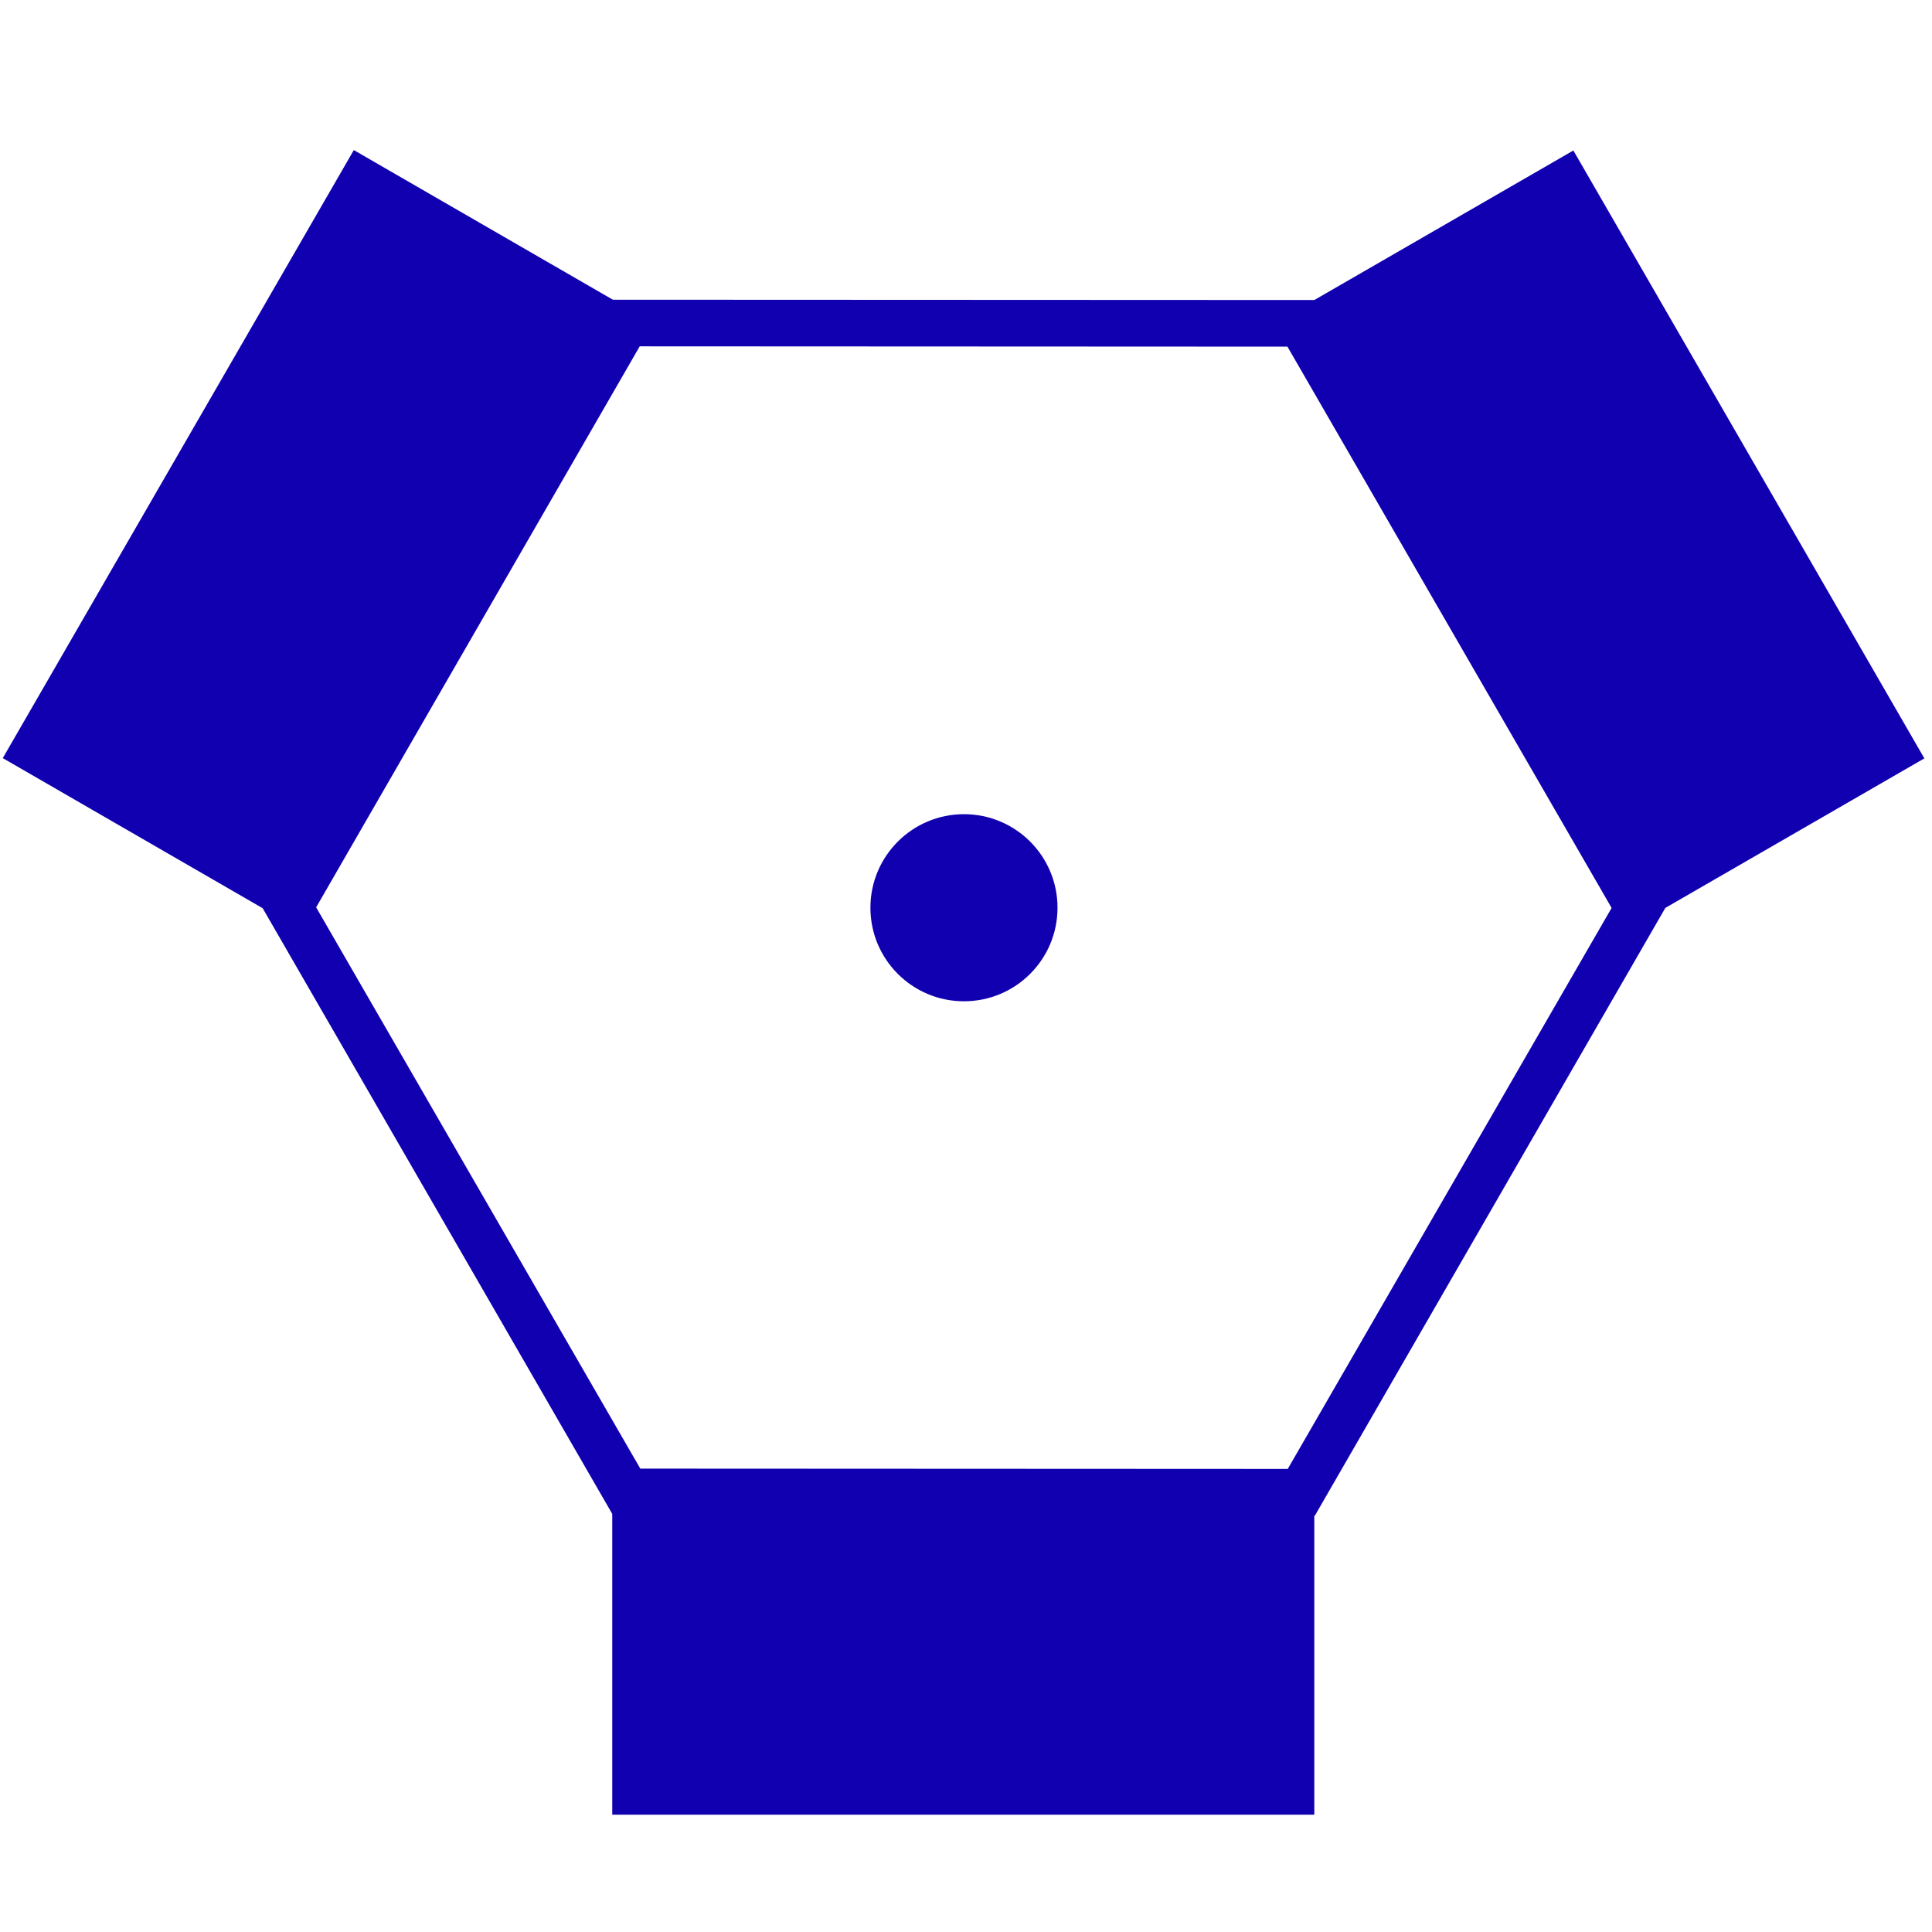 <?xml version="1.0" encoding="UTF-8" standalone="no"?>

<svg
    width="190"
    height="190"
    viewBox="0 -10 190 180">
  
  <path
      d="M34.795-.24L.273 59.556l25.56 14.762 34.378 59.565v29.58h69.042v-29.41h.057l34.464-59.766 25.474-14.705L154.73-.2l-25.474 14.705-68.985-.03zm28.117 19.3l63.7.03 31.88 55.2-31.85 55.17-63.672-.03-31.88-55.2zM94.8 65.07c-5.073 0-9.2 4.117-9.2 9.2s4.117 9.2 9.2 9.2 9.2-4.117 9.2-9.2-4.117-9.2-9.2-9.2z"
      fill="#1000b0" />
</svg>
